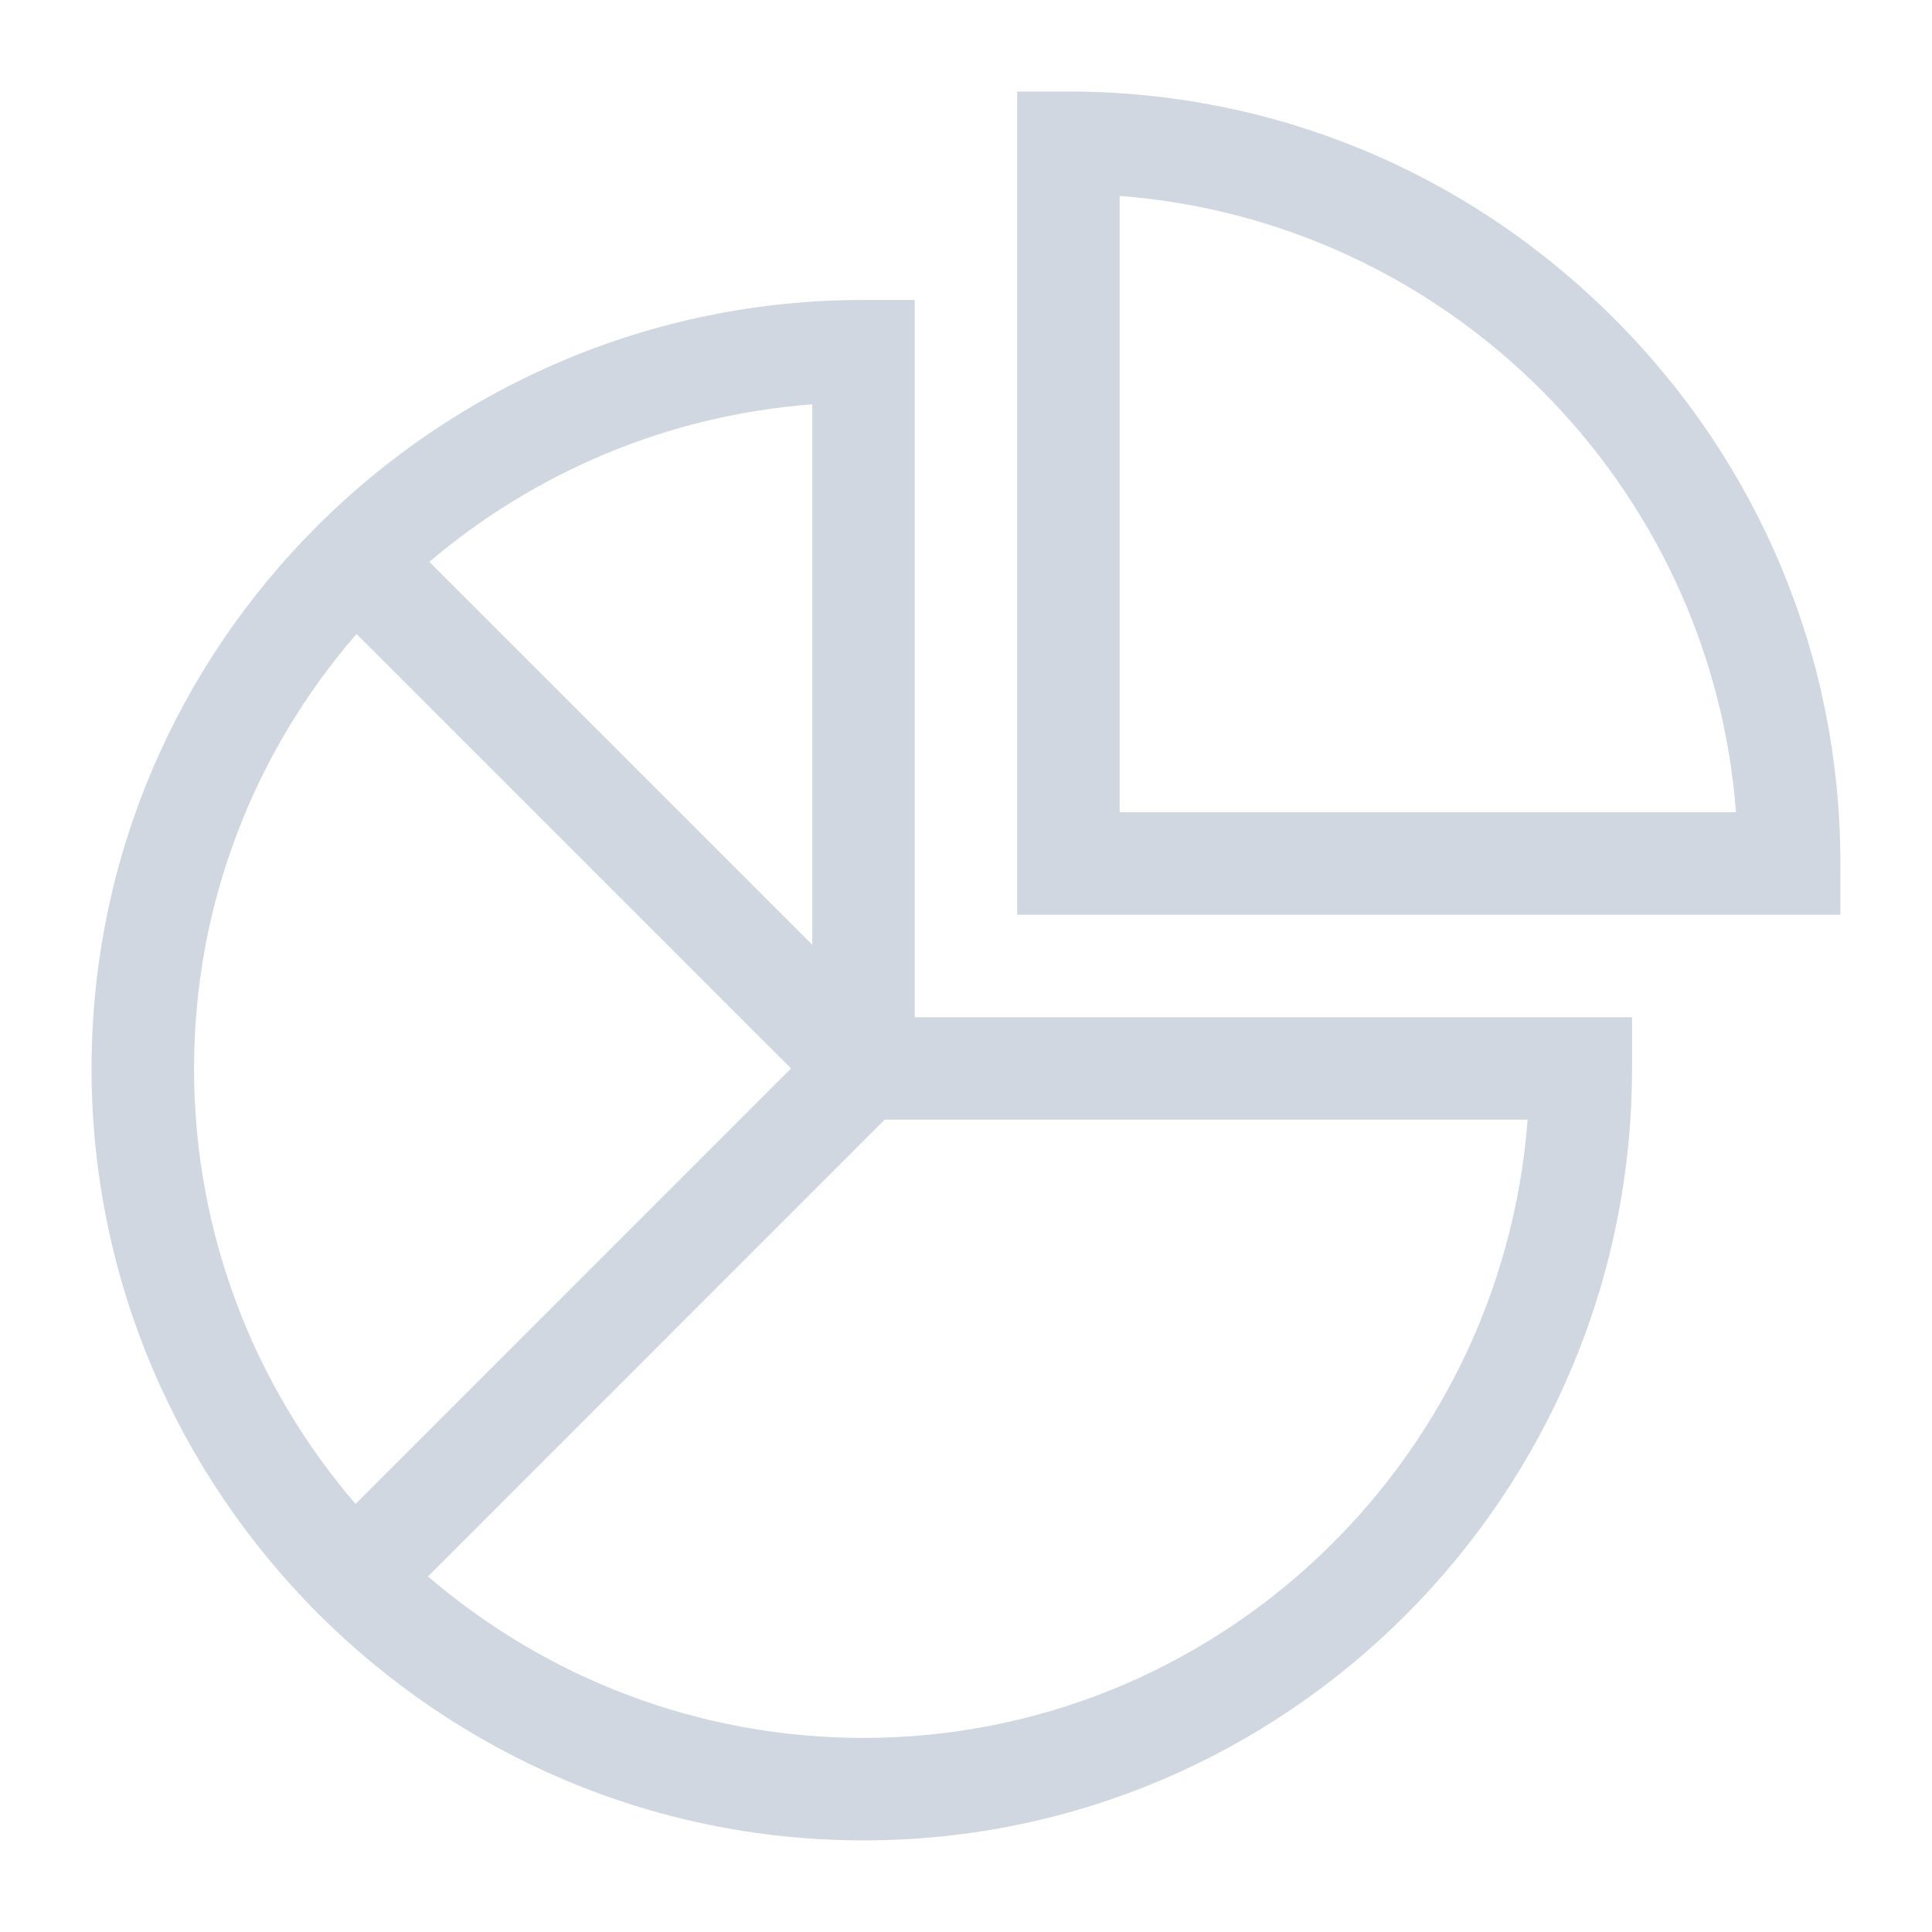 <svg width="48" height="48" viewBox="0 0 48 48" fill="none" xmlns="http://www.w3.org/2000/svg">
<g clip-path="url(#clip0_2938_2652)">
<path d="M26.545 2.274H25.272V22.726H45.724V21.453C45.724 16.348 43.724 11.537 40.093 7.905C36.461 4.274 31.65 2.274 26.545 2.274ZM27.818 20.18V4.868C35.977 5.489 42.509 12.021 43.13 20.18H27.818Z" fill="#D0D7E0"/>
<path d="M22.726 7.452H21.453C10.879 7.452 2.275 16.017 2.275 26.545C2.275 37.1 10.9 45.724 21.453 45.724C31.982 45.724 40.547 37.12 40.547 26.545V25.272H22.726V7.452ZM20.181 23.472L10.667 13.959C13.271 11.747 16.566 10.319 20.181 10.045V23.472ZM4.821 26.545C4.821 22.424 6.344 18.65 8.858 15.75L19.653 26.545L8.833 37.366C6.333 34.455 4.821 30.674 4.821 26.545ZM21.453 43.178C17.325 43.178 13.544 41.665 10.633 39.166L21.981 27.817H37.953C37.304 36.397 30.152 43.178 21.453 43.178Z" fill="#D0D7E0"/>
</g>
<defs>
<clipPath id="clip0_2938_2652">
<rect width="43.448" height="43.448" fill="white" transform="translate(2.276 2.276)"/>
</clipPath>
</defs>
</svg>
